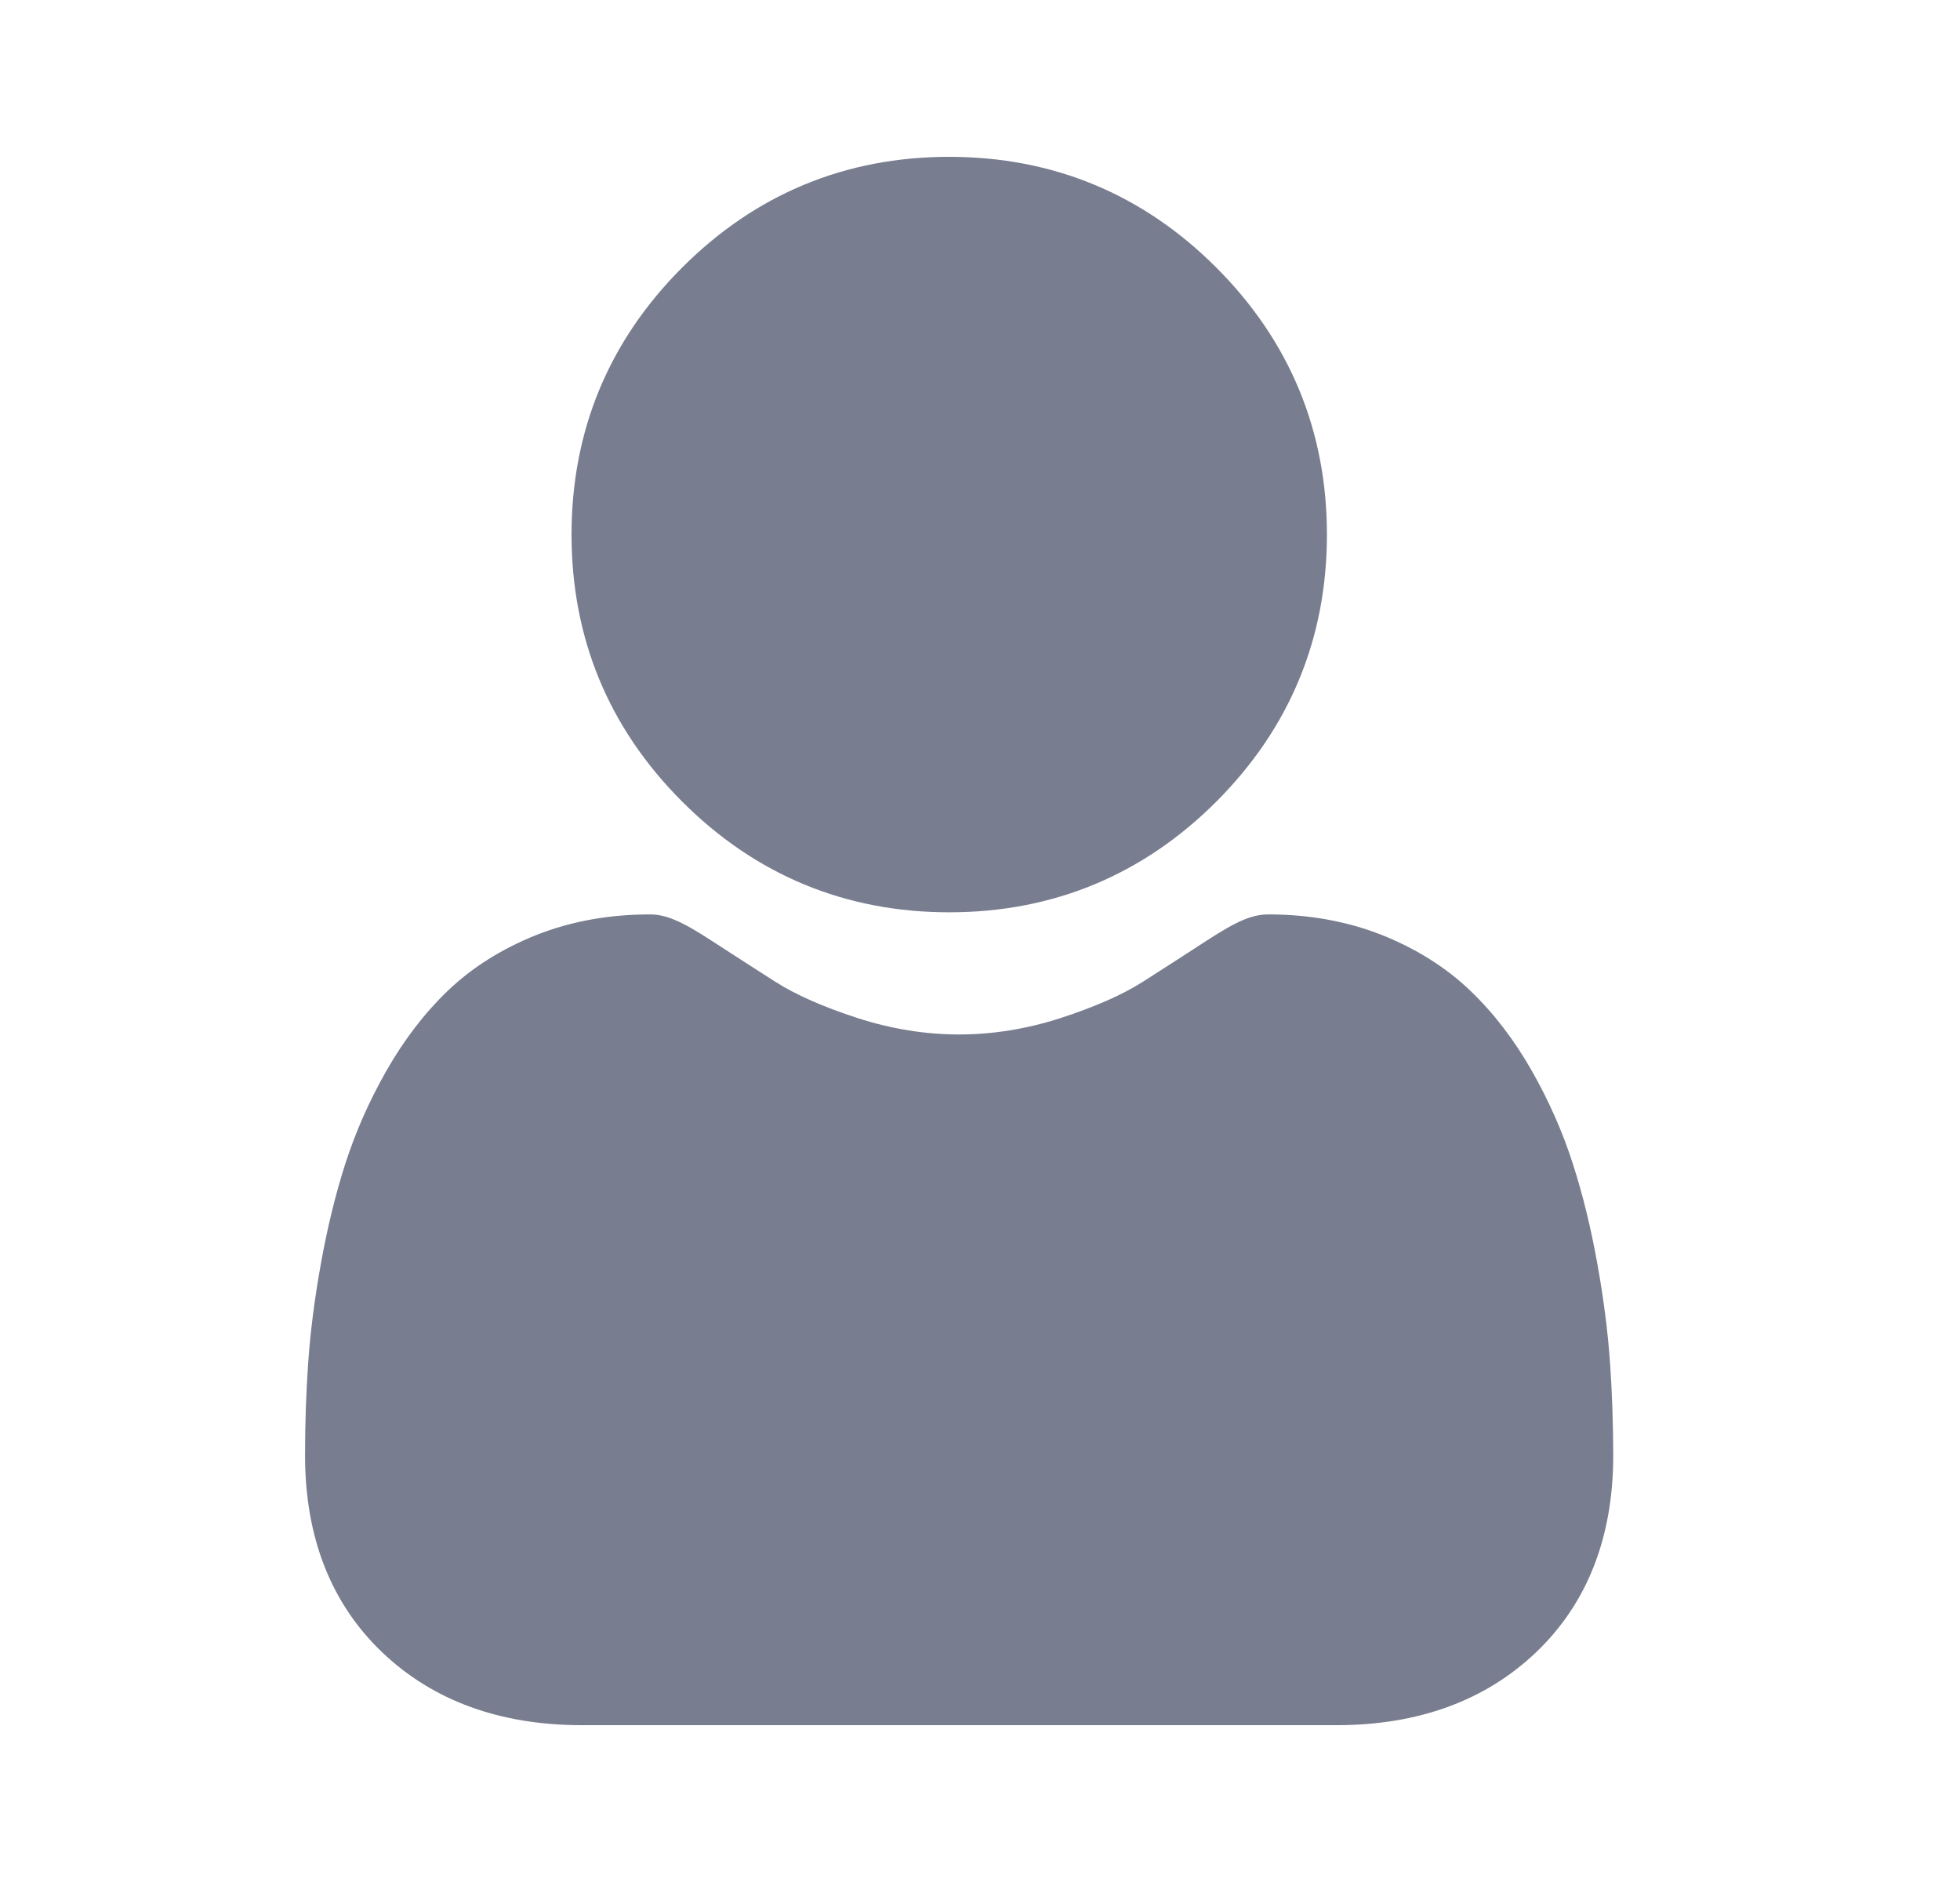 <svg width="25" height="24" viewBox="0 0 25 24" fill="none" xmlns="http://www.w3.org/2000/svg">
<g clip-path="url(#clip0_2_11188)">
<path d="M12.107 11.634C13.431 11.634 14.577 11.159 15.514 10.223C16.45 9.286 16.925 8.141 16.925 6.817C16.925 5.494 16.45 4.348 15.513 3.411C14.577 2.475 13.431 2 12.107 2C10.784 2 9.638 2.475 8.702 3.411C7.765 4.348 7.29 5.493 7.29 6.817C7.29 8.141 7.765 9.287 8.702 10.223C9.638 11.159 10.784 11.634 12.107 11.634Z" fill="#787D8F"/>
<path d="M20.536 17.379C20.509 16.989 20.455 16.564 20.374 16.115C20.293 15.663 20.189 15.235 20.063 14.845C19.934 14.441 19.758 14.042 19.541 13.66C19.316 13.263 19.051 12.918 18.753 12.633C18.443 12.336 18.062 12.097 17.622 11.922C17.183 11.749 16.697 11.661 16.178 11.661C15.973 11.661 15.776 11.745 15.395 11.993C15.16 12.146 14.886 12.323 14.579 12.519C14.317 12.686 13.962 12.842 13.524 12.984C13.096 13.122 12.662 13.192 12.233 13.192C11.805 13.192 11.37 13.122 10.942 12.984C10.504 12.842 10.149 12.686 9.888 12.519C9.584 12.325 9.31 12.148 9.071 11.993C8.691 11.745 8.493 11.661 8.289 11.661C7.769 11.661 7.283 11.749 6.845 11.922C6.405 12.097 6.024 12.336 5.713 12.633C5.416 12.918 5.151 13.263 4.926 13.66C4.708 14.042 4.533 14.441 4.403 14.845C4.278 15.236 4.174 15.663 4.093 16.115C4.012 16.564 3.958 16.989 3.931 17.379C3.904 17.762 3.891 18.159 3.891 18.561C3.891 19.605 4.223 20.45 4.877 21.073C5.523 21.688 6.379 22 7.419 22H17.049C18.089 22 18.944 21.688 19.59 21.073C20.245 20.45 20.577 19.605 20.577 18.56C20.576 18.157 20.563 17.76 20.536 17.379Z" fill="#787D8F"/>
</g>
<defs>
<clipPath id="clip0_2_11188">
<rect width="20" height="20" fill="white" transform="translate(2.25 2)"/>
</clipPath>
</defs>
</svg>
